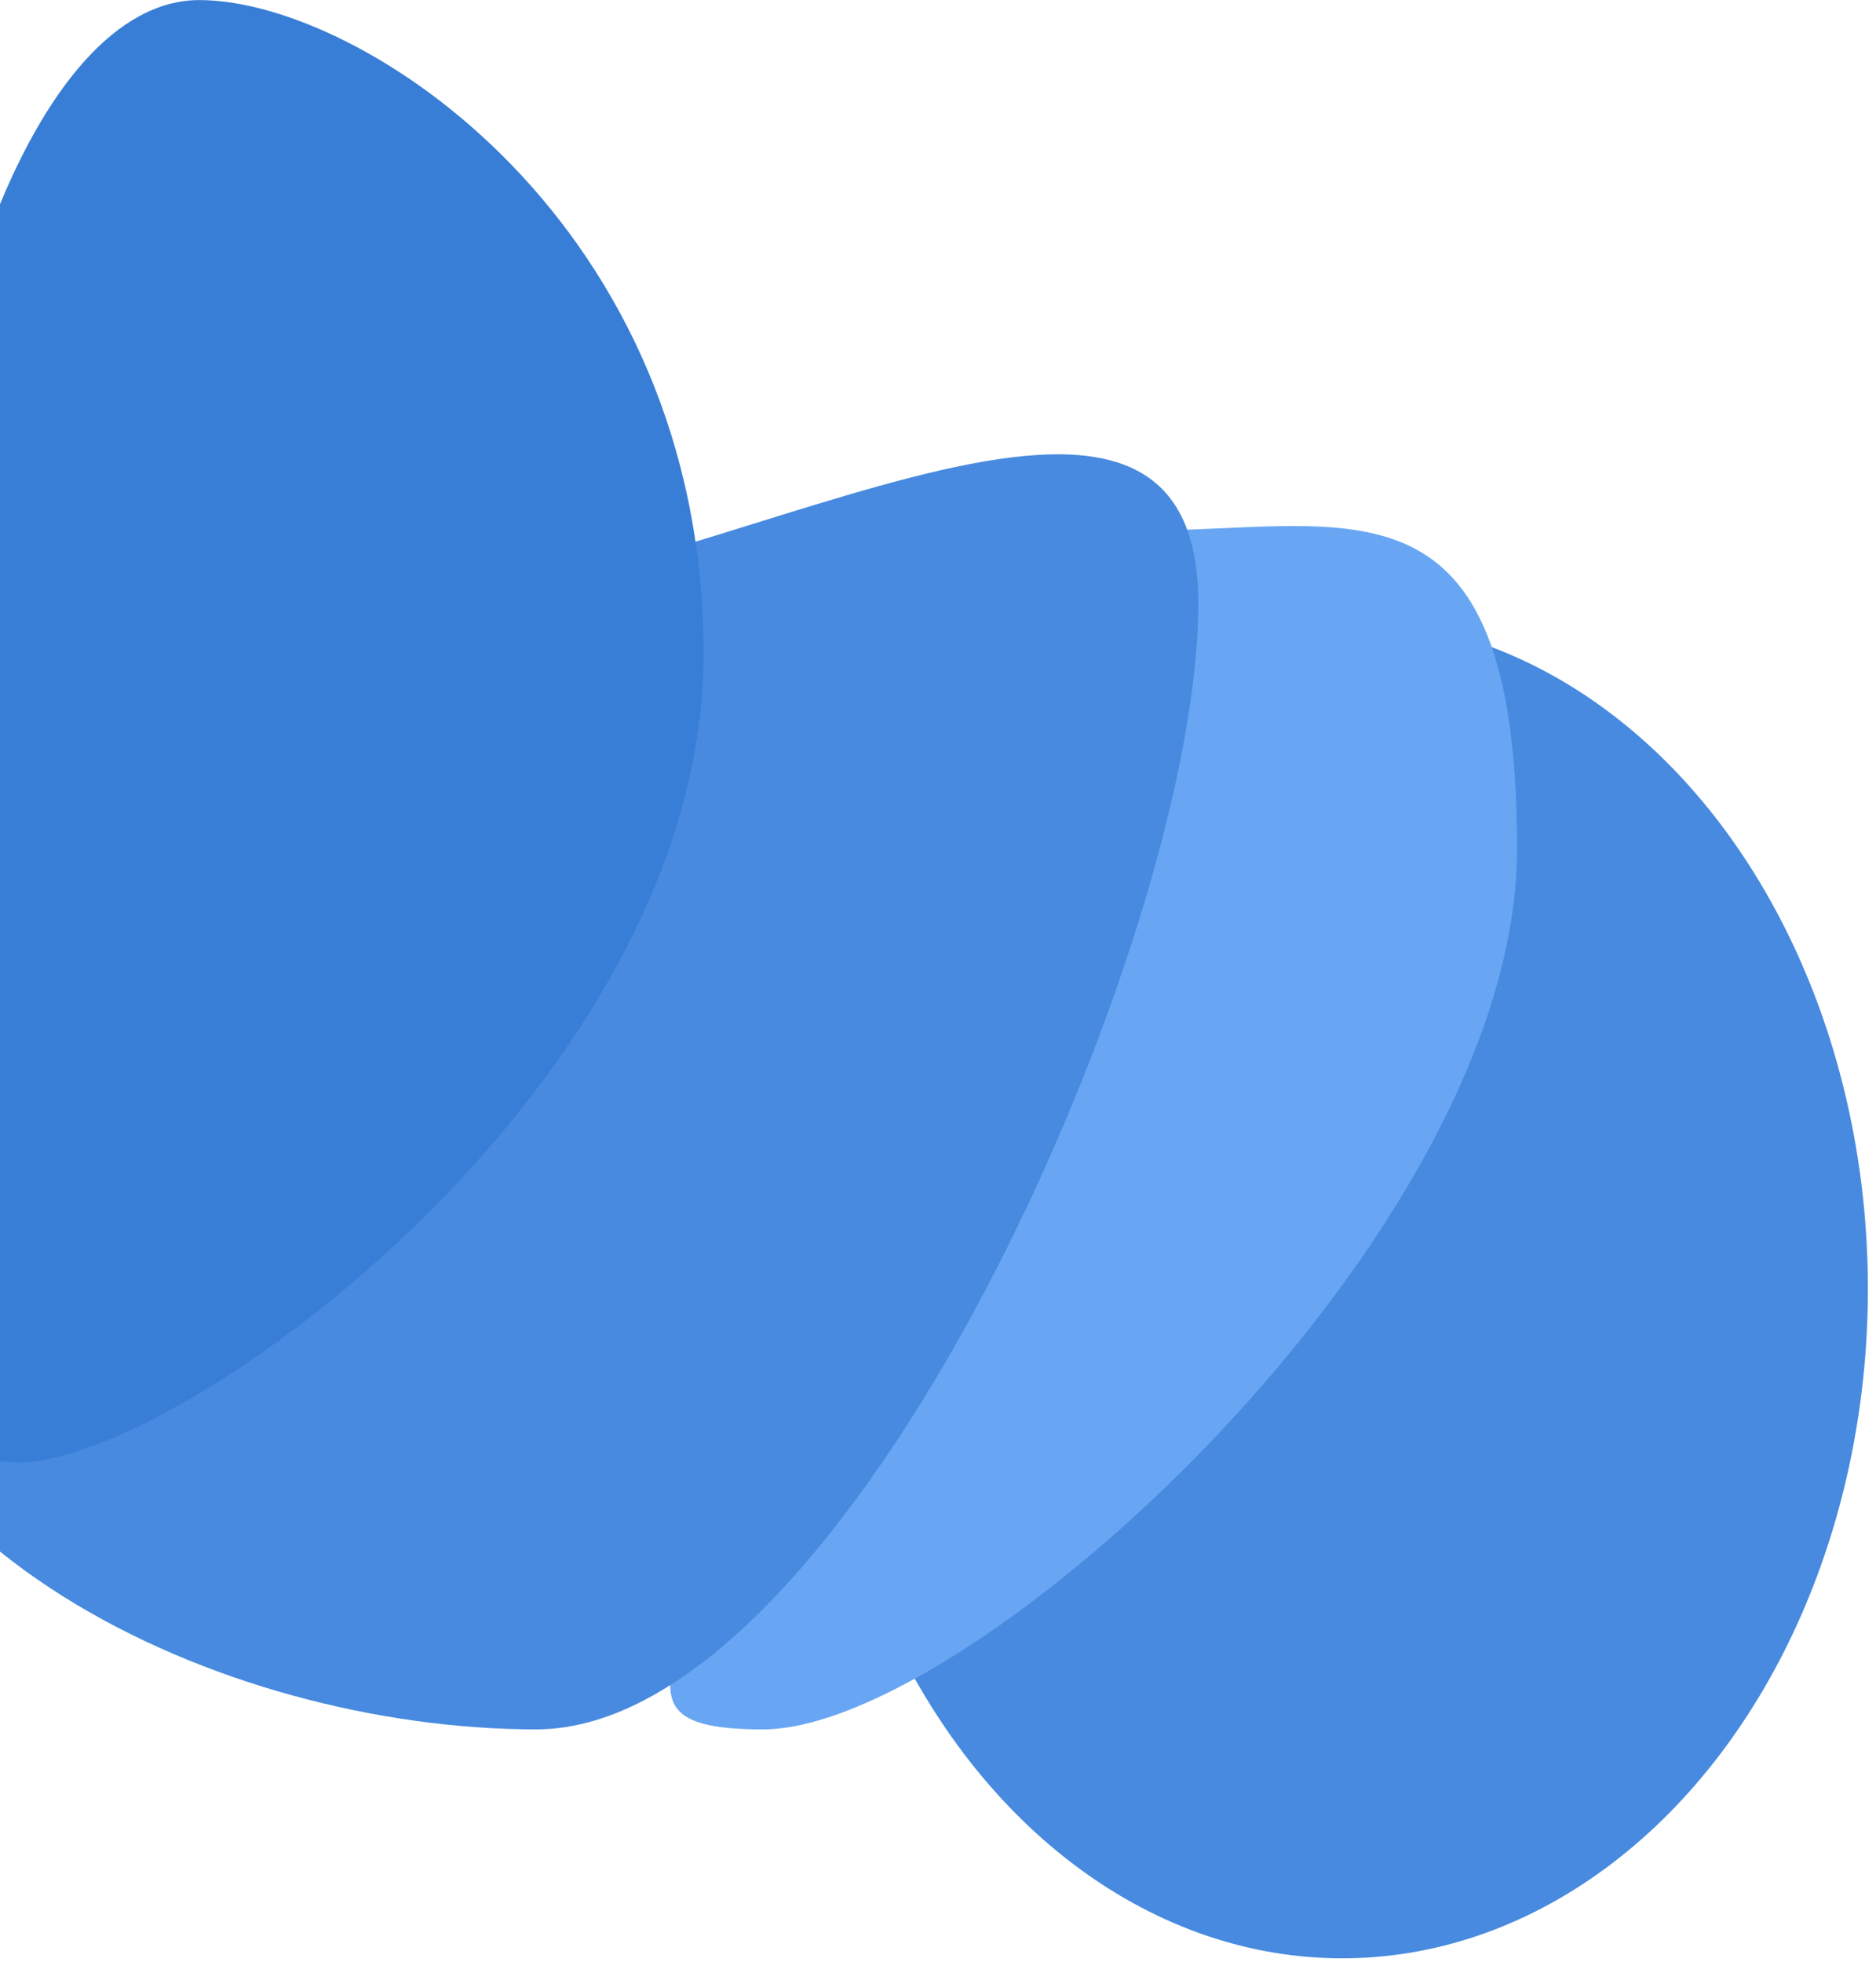 <svg width="220" height="230" viewBox="0 0 220 230" fill="none" xmlns="http://www.w3.org/2000/svg">
<ellipse cx="157.402" cy="151.116" rx="61.648" ry="78.484" fill="#478ADF"/>
<path d="M177.909 99.515C177.909 144.74 113.988 202.759 89.49 202.759C64.991 202.759 89.49 189.317 89.49 144.092C89.49 98.868 109.35 62.206 133.848 62.206C158.347 62.206 177.909 54.291 177.909 99.515Z" fill="#68A6F4"/>
<path d="M140.529 70.756C140.529 110.111 99.464 202.759 62.875 202.759C26.286 202.759 -20.706 181.37 -20.706 142.015C-20.706 102.66 8.955 70.756 45.544 70.756C82.133 70.756 140.529 31.401 140.529 70.756Z" fill="#478ADF"/>
<path d="M82.507 76.623C82.507 126.936 21.272 171.459 2.168 171.459C-16.935 171.459 -11.222 141.418 -11.222 91.106C-11.222 40.794 4.265 0.008 23.369 0.008C42.472 0.008 82.507 26.311 82.507 76.623Z" fill="#387ED6"/>
</svg>
